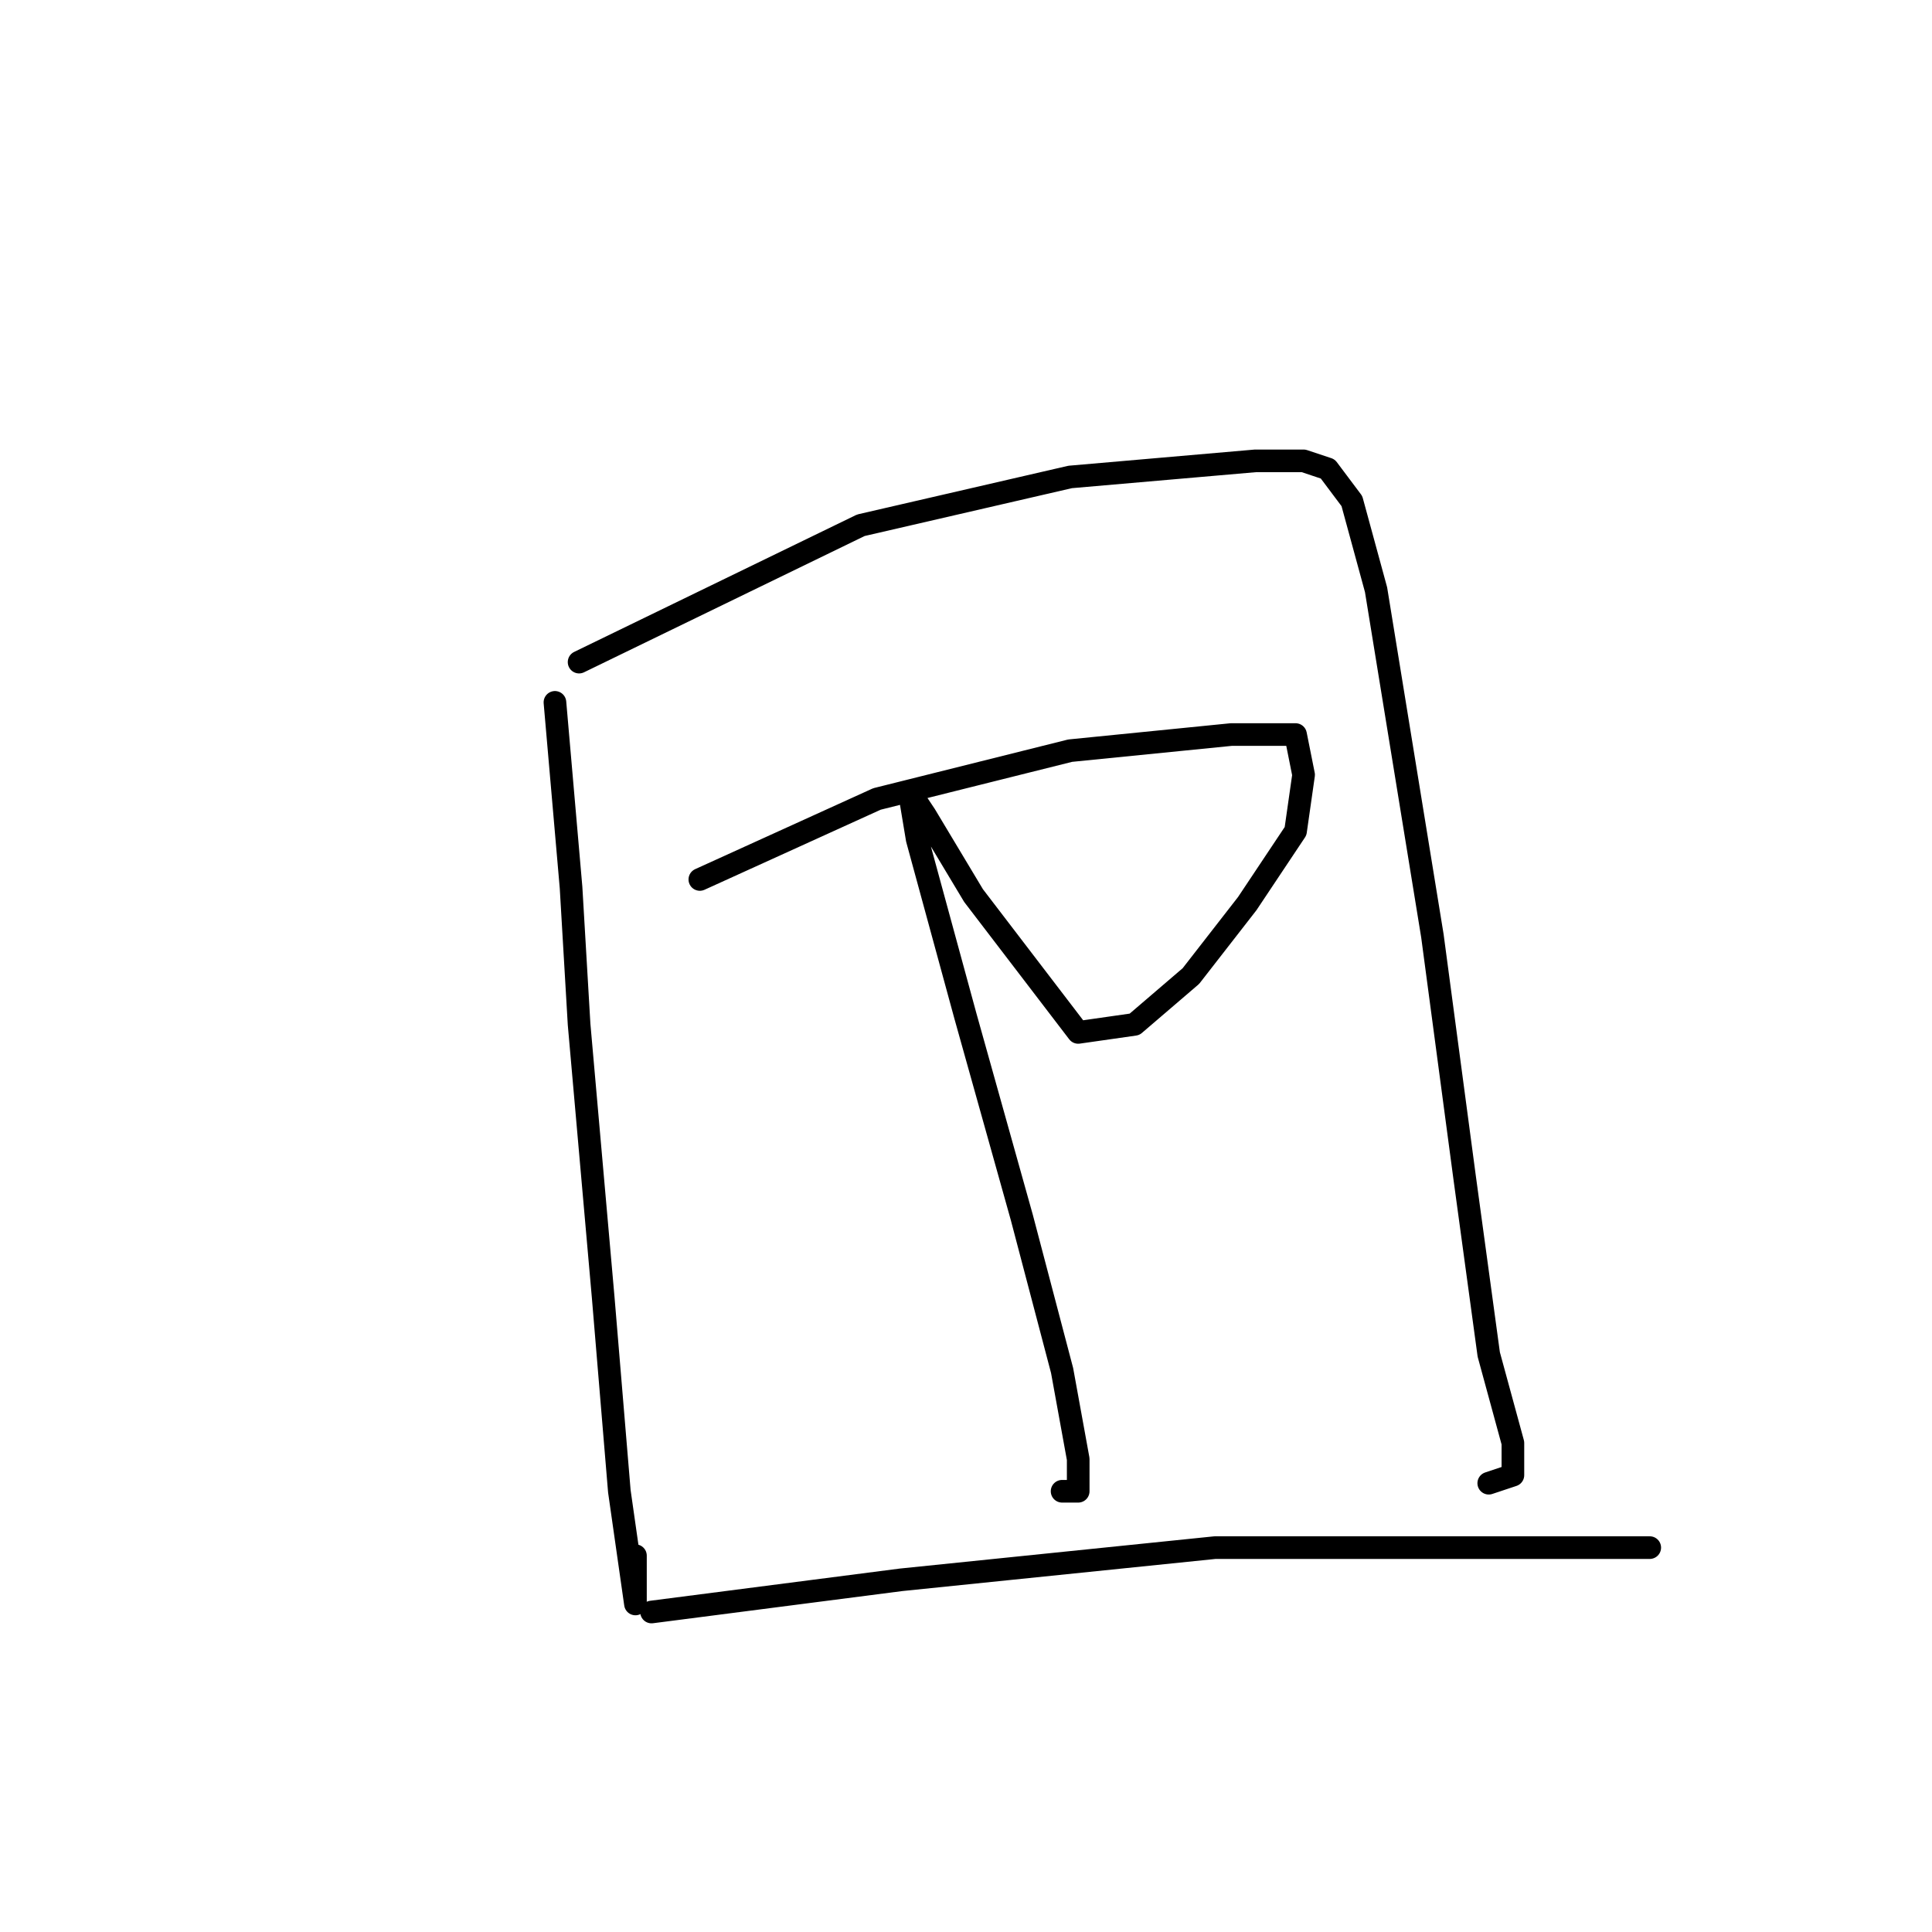 <?xml version="1.0" standalone="no"?>
    <svg width="256" height="256" xmlns="http://www.w3.org/2000/svg" version="1.1">
    <polyline stroke="black" stroke-width="3" stroke-linecap="round" fill="transparent" stroke-linejoin="round" points="73.533 93.067 75.667 117.6 76.733 135.733 79.933 172 82.067 197.6 84.2 212.533 84.2 212.533 84.2 206.133 84.2 206.133 " />
        <polyline stroke="black" stroke-width="3" stroke-linecap="round" fill="transparent" stroke-linejoin="round" points="76.733 87.733 114.067 69.6 141.8 63.2 166.333 61.067 172.733 61.067 175.933 62.133 179.133 66.4 182.333 78.133 189.8 124 194.067 156 197.267 179.467 200.467 191.2 200.467 195.467 197.267 196.533 197.267 196.533 " />
        <polyline stroke="black" stroke-width="3" stroke-linecap="round" fill="transparent" stroke-linejoin="round" points="92.733 116.533 116.2 105.867 141.8 99.467 163.133 97.333 171.667 97.333 172.733 102.667 171.667 110.133 165.267 119.733 157.8 129.333 150.333 135.733 142.867 136.8 129 118.667 122.6 108 120.467 104.8 121.533 111.2 127.933 134.667 135.4 161.333 140.733 181.6 142.867 193.333 142.867 197.6 140.733 197.6 140.733 197.6 " />
        <polyline stroke="black" stroke-width="3" stroke-linecap="round" fill="transparent" stroke-linejoin="round" points="86.333 213.6 119.4 209.333 161 205.067 195.133 205.067 218.6 205.067 218.6 205.067 " />
        </svg>